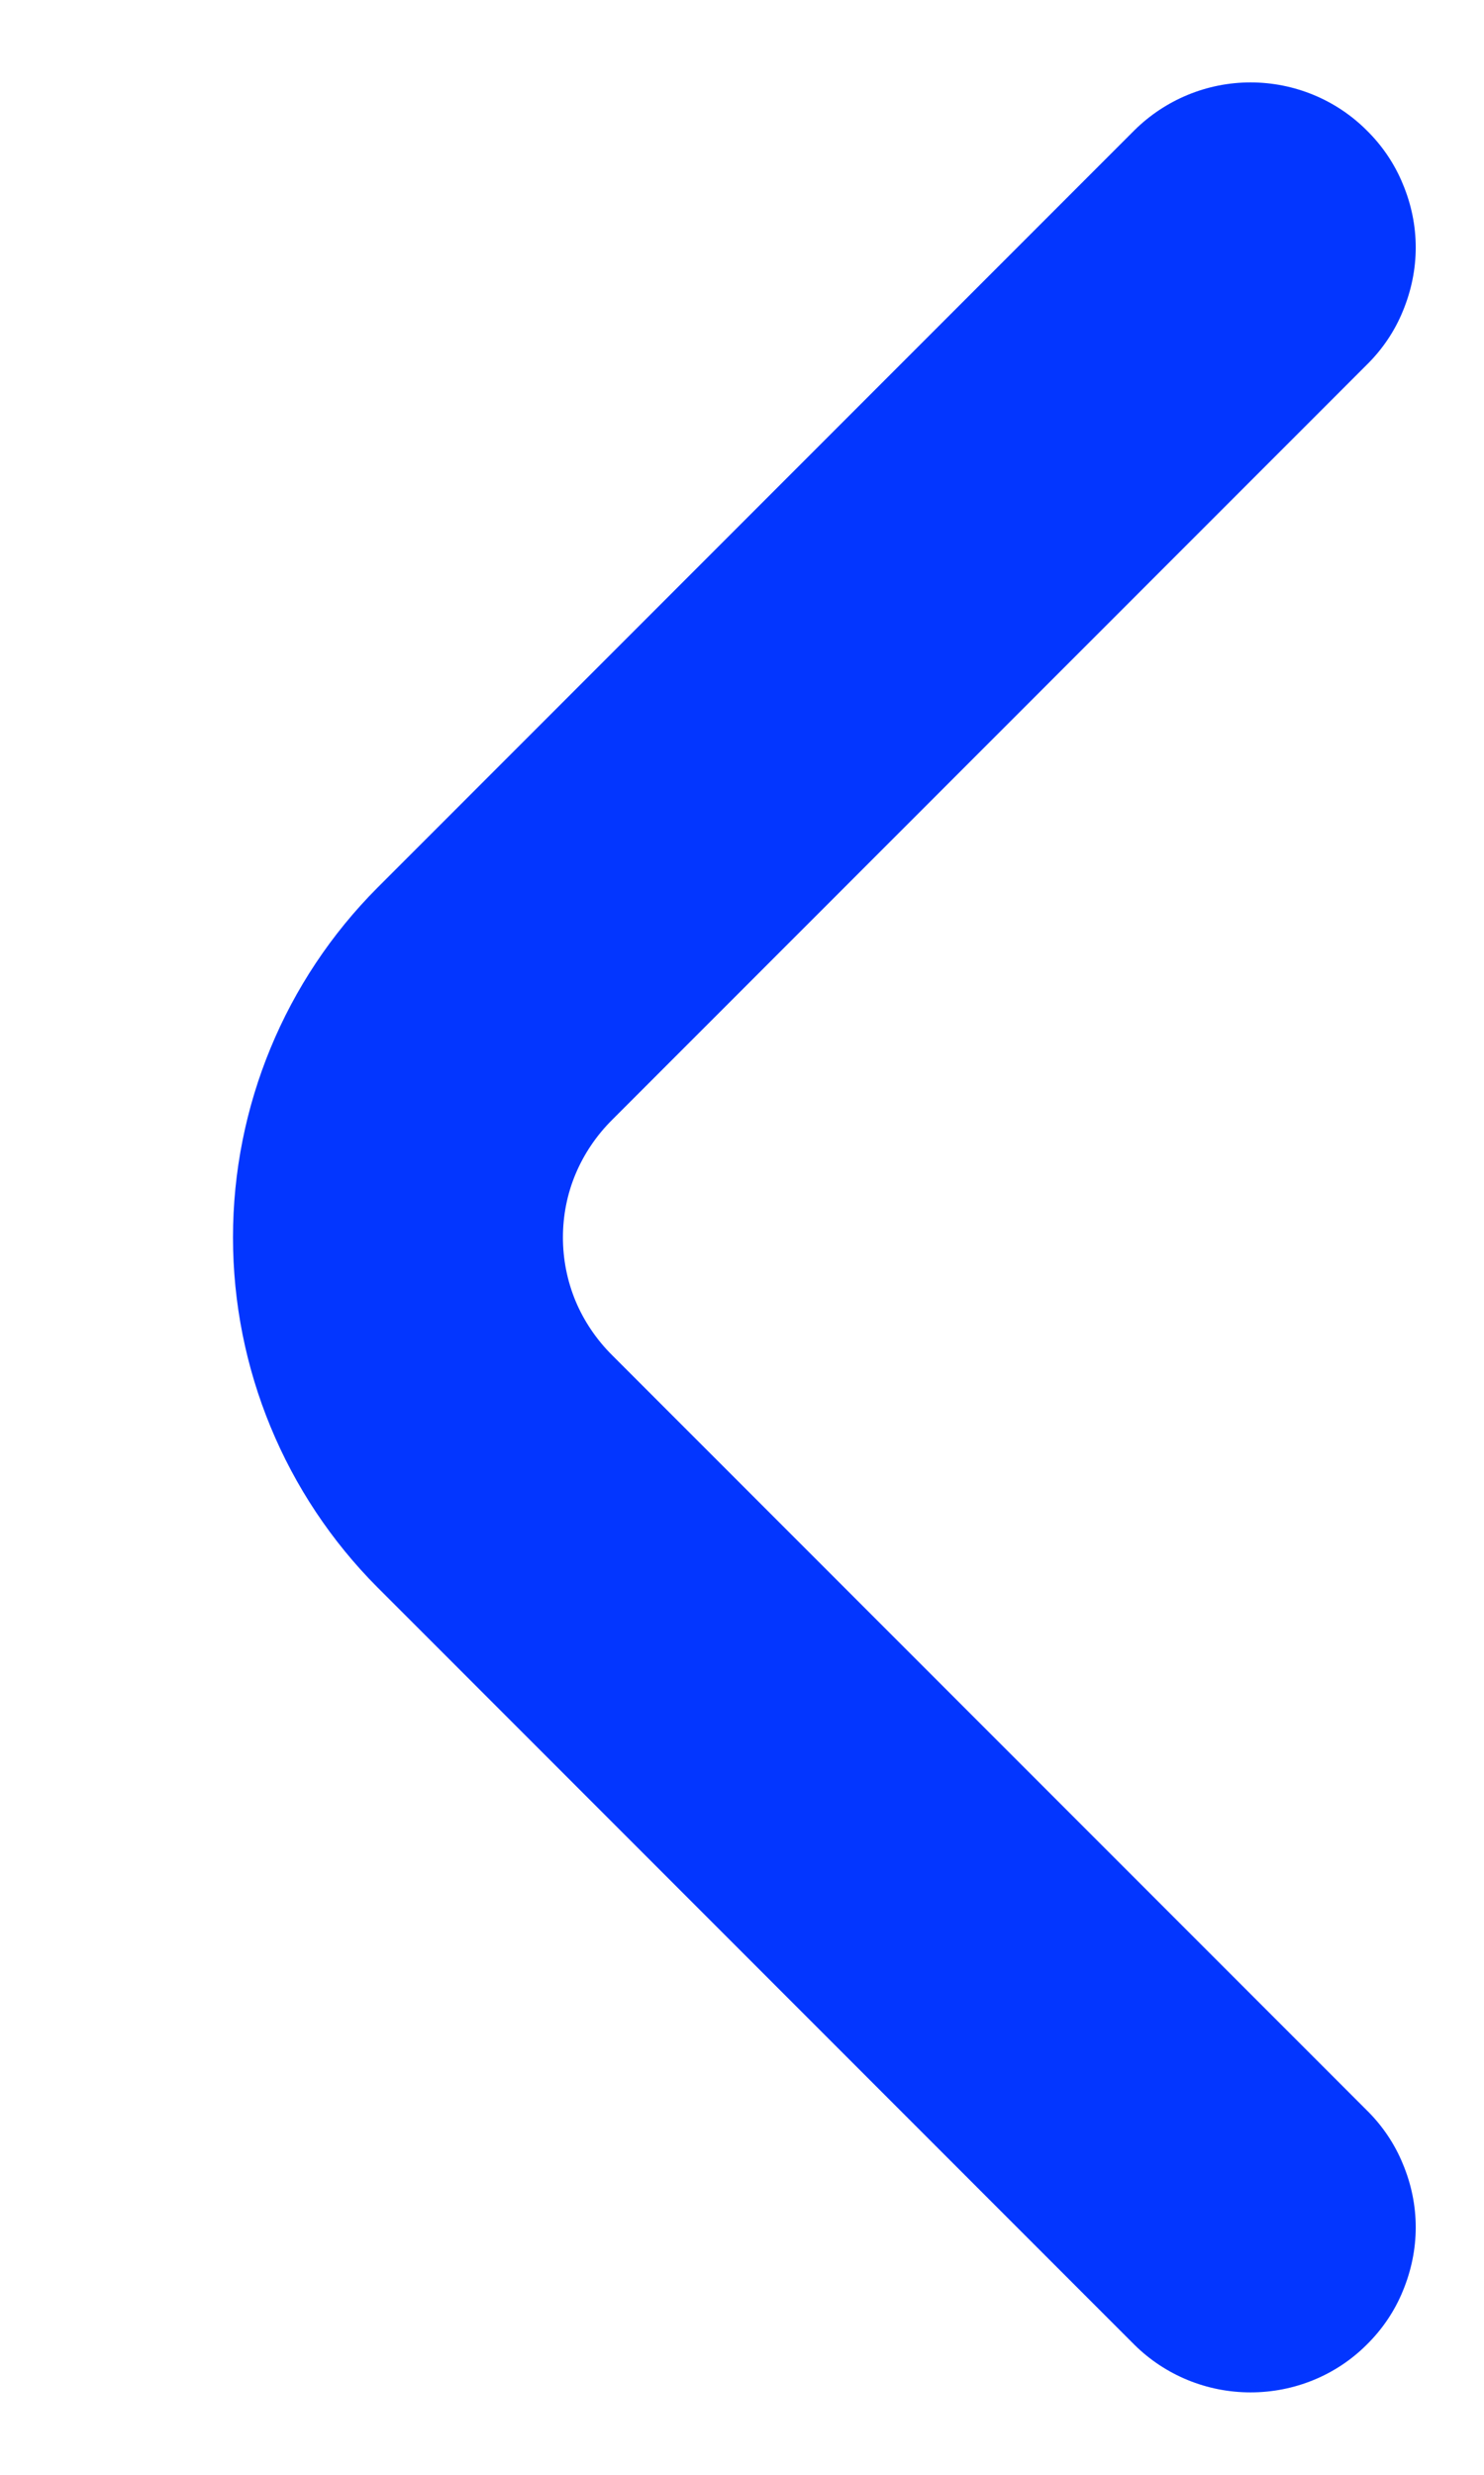 <svg width="6" height="10" viewBox="0 0 6 10" fill="none" xmlns="http://www.w3.org/2000/svg">
<path d="M5.526 9.474C5.589 9.412 5.639 9.338 5.672 9.257C5.706 9.175 5.724 9.088 5.724 9C5.724 8.912 5.706 8.825 5.672 8.744C5.639 8.663 5.589 8.589 5.526 8.527L2.473 5.474C2.411 5.412 2.361 5.338 2.327 5.257C2.293 5.175 2.276 5.088 2.276 5C2.276 4.912 2.293 4.825 2.327 4.744C2.361 4.663 2.411 4.589 2.473 4.527L5.526 1.474C5.589 1.412 5.639 1.338 5.672 1.257C5.706 1.175 5.724 1.088 5.724 1C5.724 0.912 5.706 0.825 5.672 0.744C5.639 0.663 5.589 0.589 5.526 0.527C5.402 0.403 5.233 0.333 5.056 0.333C4.88 0.333 4.711 0.403 4.586 0.527L1.526 3.587C1.152 3.962 0.942 4.47 0.942 5C0.942 5.53 1.152 6.039 1.526 6.414L4.586 9.474C4.711 9.598 4.88 9.667 5.056 9.667C5.233 9.667 5.402 9.598 5.526 9.474Z" fill="#0336FF"/>
</svg>
